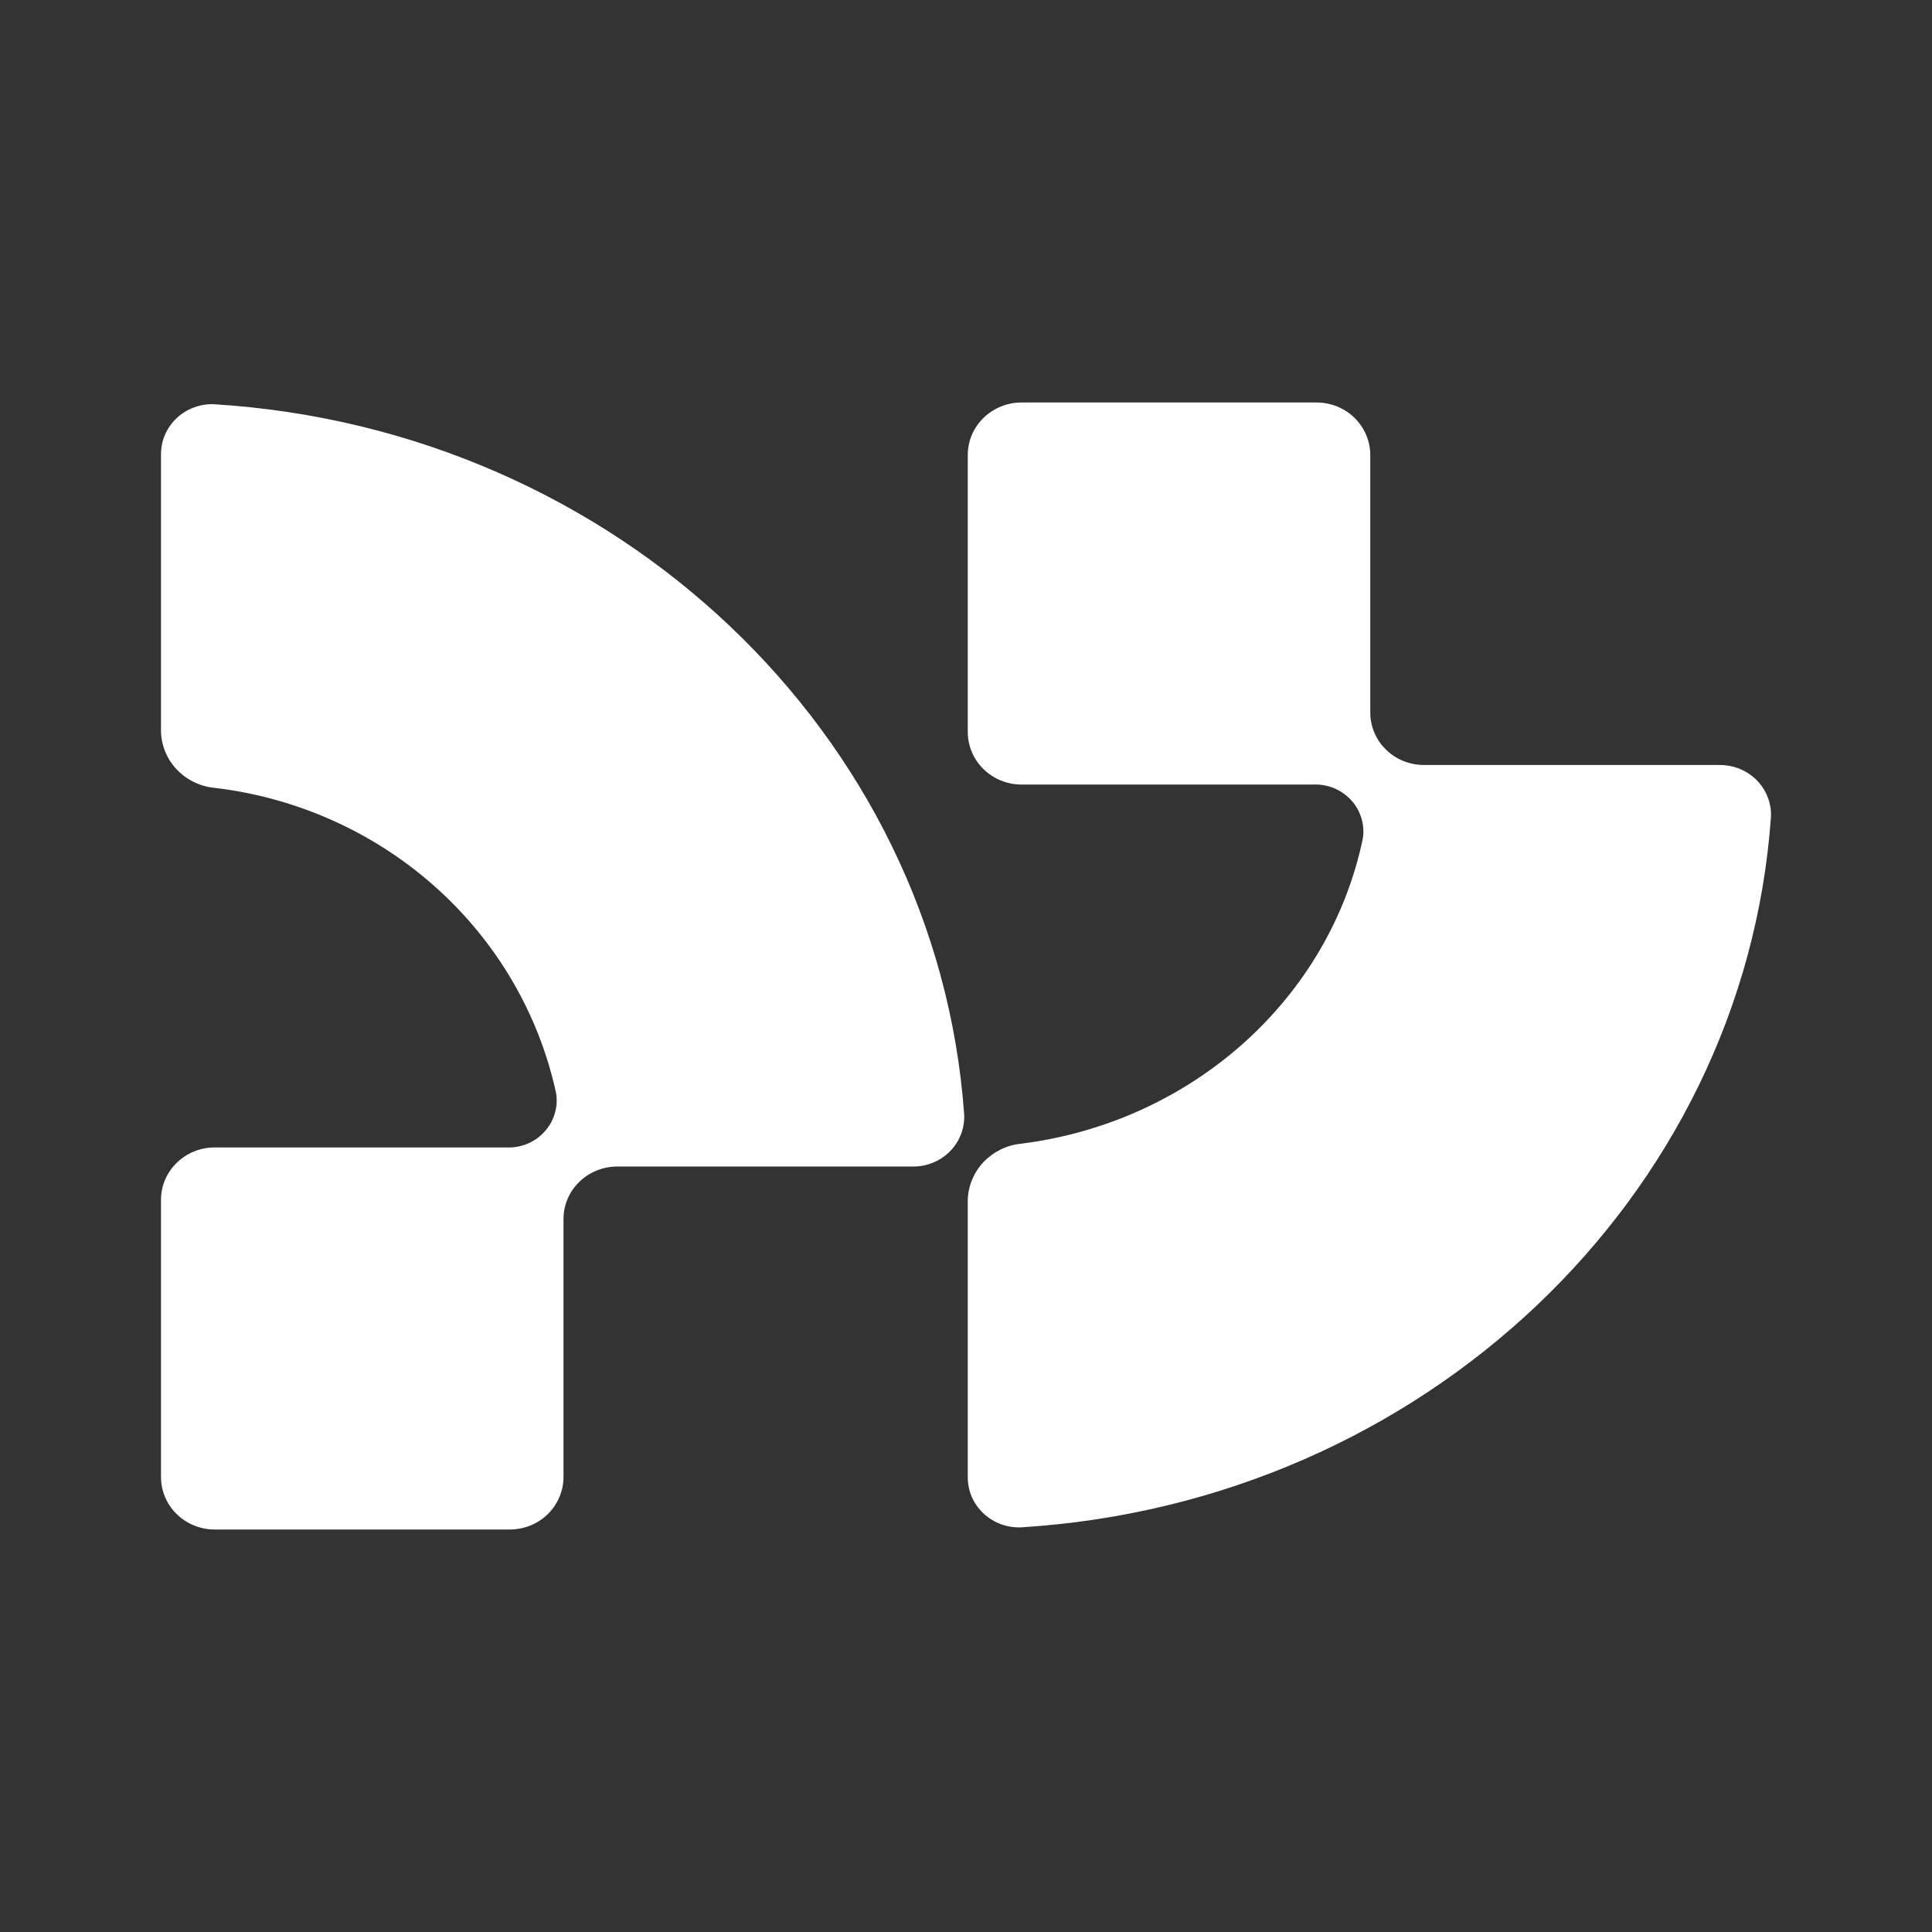 <svg width="24" height="24" viewBox="0 0 24 24" fill="none" xmlns="http://www.w3.org/2000/svg">
<rect x="0" y="0" width="24" height="24" fill="#333333" stroke="none"/>
<path fill-rule="evenodd" clip-rule="evenodd" d="M17.022 5.652C17.022 5.479 16.951 5.314 16.827 5.191C16.702 5.069 16.532 5 16.356 5H12.689C12.512 5 12.343 5.069 12.218 5.191C12.092 5.313 12.022 5.479 12.022 5.652V9.095C12.023 9.268 12.093 9.433 12.218 9.555C12.343 9.677 12.513 9.746 12.689 9.746H16.314C16.403 9.742 16.491 9.758 16.572 9.791C16.653 9.825 16.726 9.876 16.785 9.94C16.844 10.005 16.887 10.081 16.912 10.164C16.937 10.246 16.943 10.334 16.929 10.419C16.516 12.4 14.816 13.938 12.688 14.207C12.51 14.224 12.345 14.304 12.222 14.431C12.1 14.559 12.029 14.725 12.022 14.899V18.343C12.021 18.428 12.037 18.512 12.07 18.591C12.104 18.669 12.153 18.74 12.216 18.799C12.278 18.858 12.353 18.904 12.434 18.934C12.516 18.964 12.602 18.977 12.689 18.973C17.674 18.662 21.661 14.883 21.999 10.155C22.004 10.07 21.991 9.985 21.96 9.906C21.93 9.826 21.883 9.753 21.823 9.692C21.762 9.631 21.689 9.583 21.609 9.55C21.529 9.518 21.442 9.502 21.355 9.503H17.689C17.512 9.503 17.342 9.435 17.217 9.312C17.092 9.19 17.022 9.024 17.022 8.851V5.652Z" fill="white"/>
<path fill-rule="evenodd" clip-rule="evenodd" d="M7 18.348C7 18.521 6.929 18.686 6.805 18.809C6.68 18.931 6.51 19 6.334 19H2.666C2.489 19 2.32 18.931 2.195 18.809C2.07 18.686 2 18.521 2 18.348V14.905C2 14.732 2.07 14.567 2.195 14.445C2.32 14.323 2.489 14.254 2.666 14.254H6.292C6.381 14.258 6.47 14.242 6.552 14.208C6.634 14.174 6.707 14.122 6.765 14.057C6.824 13.992 6.868 13.915 6.892 13.831C6.917 13.748 6.922 13.66 6.907 13.574C6.692 12.59 6.168 11.696 5.407 11.017C4.646 10.338 3.688 9.908 2.665 9.787C2.487 9.77 2.322 9.69 2.2 9.563C2.077 9.436 2.007 9.27 2 9.095V5.652C1.999 5.567 2.015 5.482 2.048 5.404C2.082 5.325 2.131 5.254 2.194 5.195C2.256 5.136 2.331 5.09 2.412 5.06C2.494 5.03 2.581 5.017 2.667 5.022C7.652 5.334 11.636 9.111 11.977 13.839C11.982 13.924 11.969 14.009 11.938 14.089C11.908 14.169 11.861 14.241 11.8 14.303C11.74 14.364 11.667 14.412 11.587 14.444C11.507 14.477 11.42 14.493 11.333 14.491H7.667C7.49 14.491 7.321 14.56 7.196 14.682C7.07 14.804 7 14.969 7 15.142V18.348Z" fill="white"/>
</svg>

